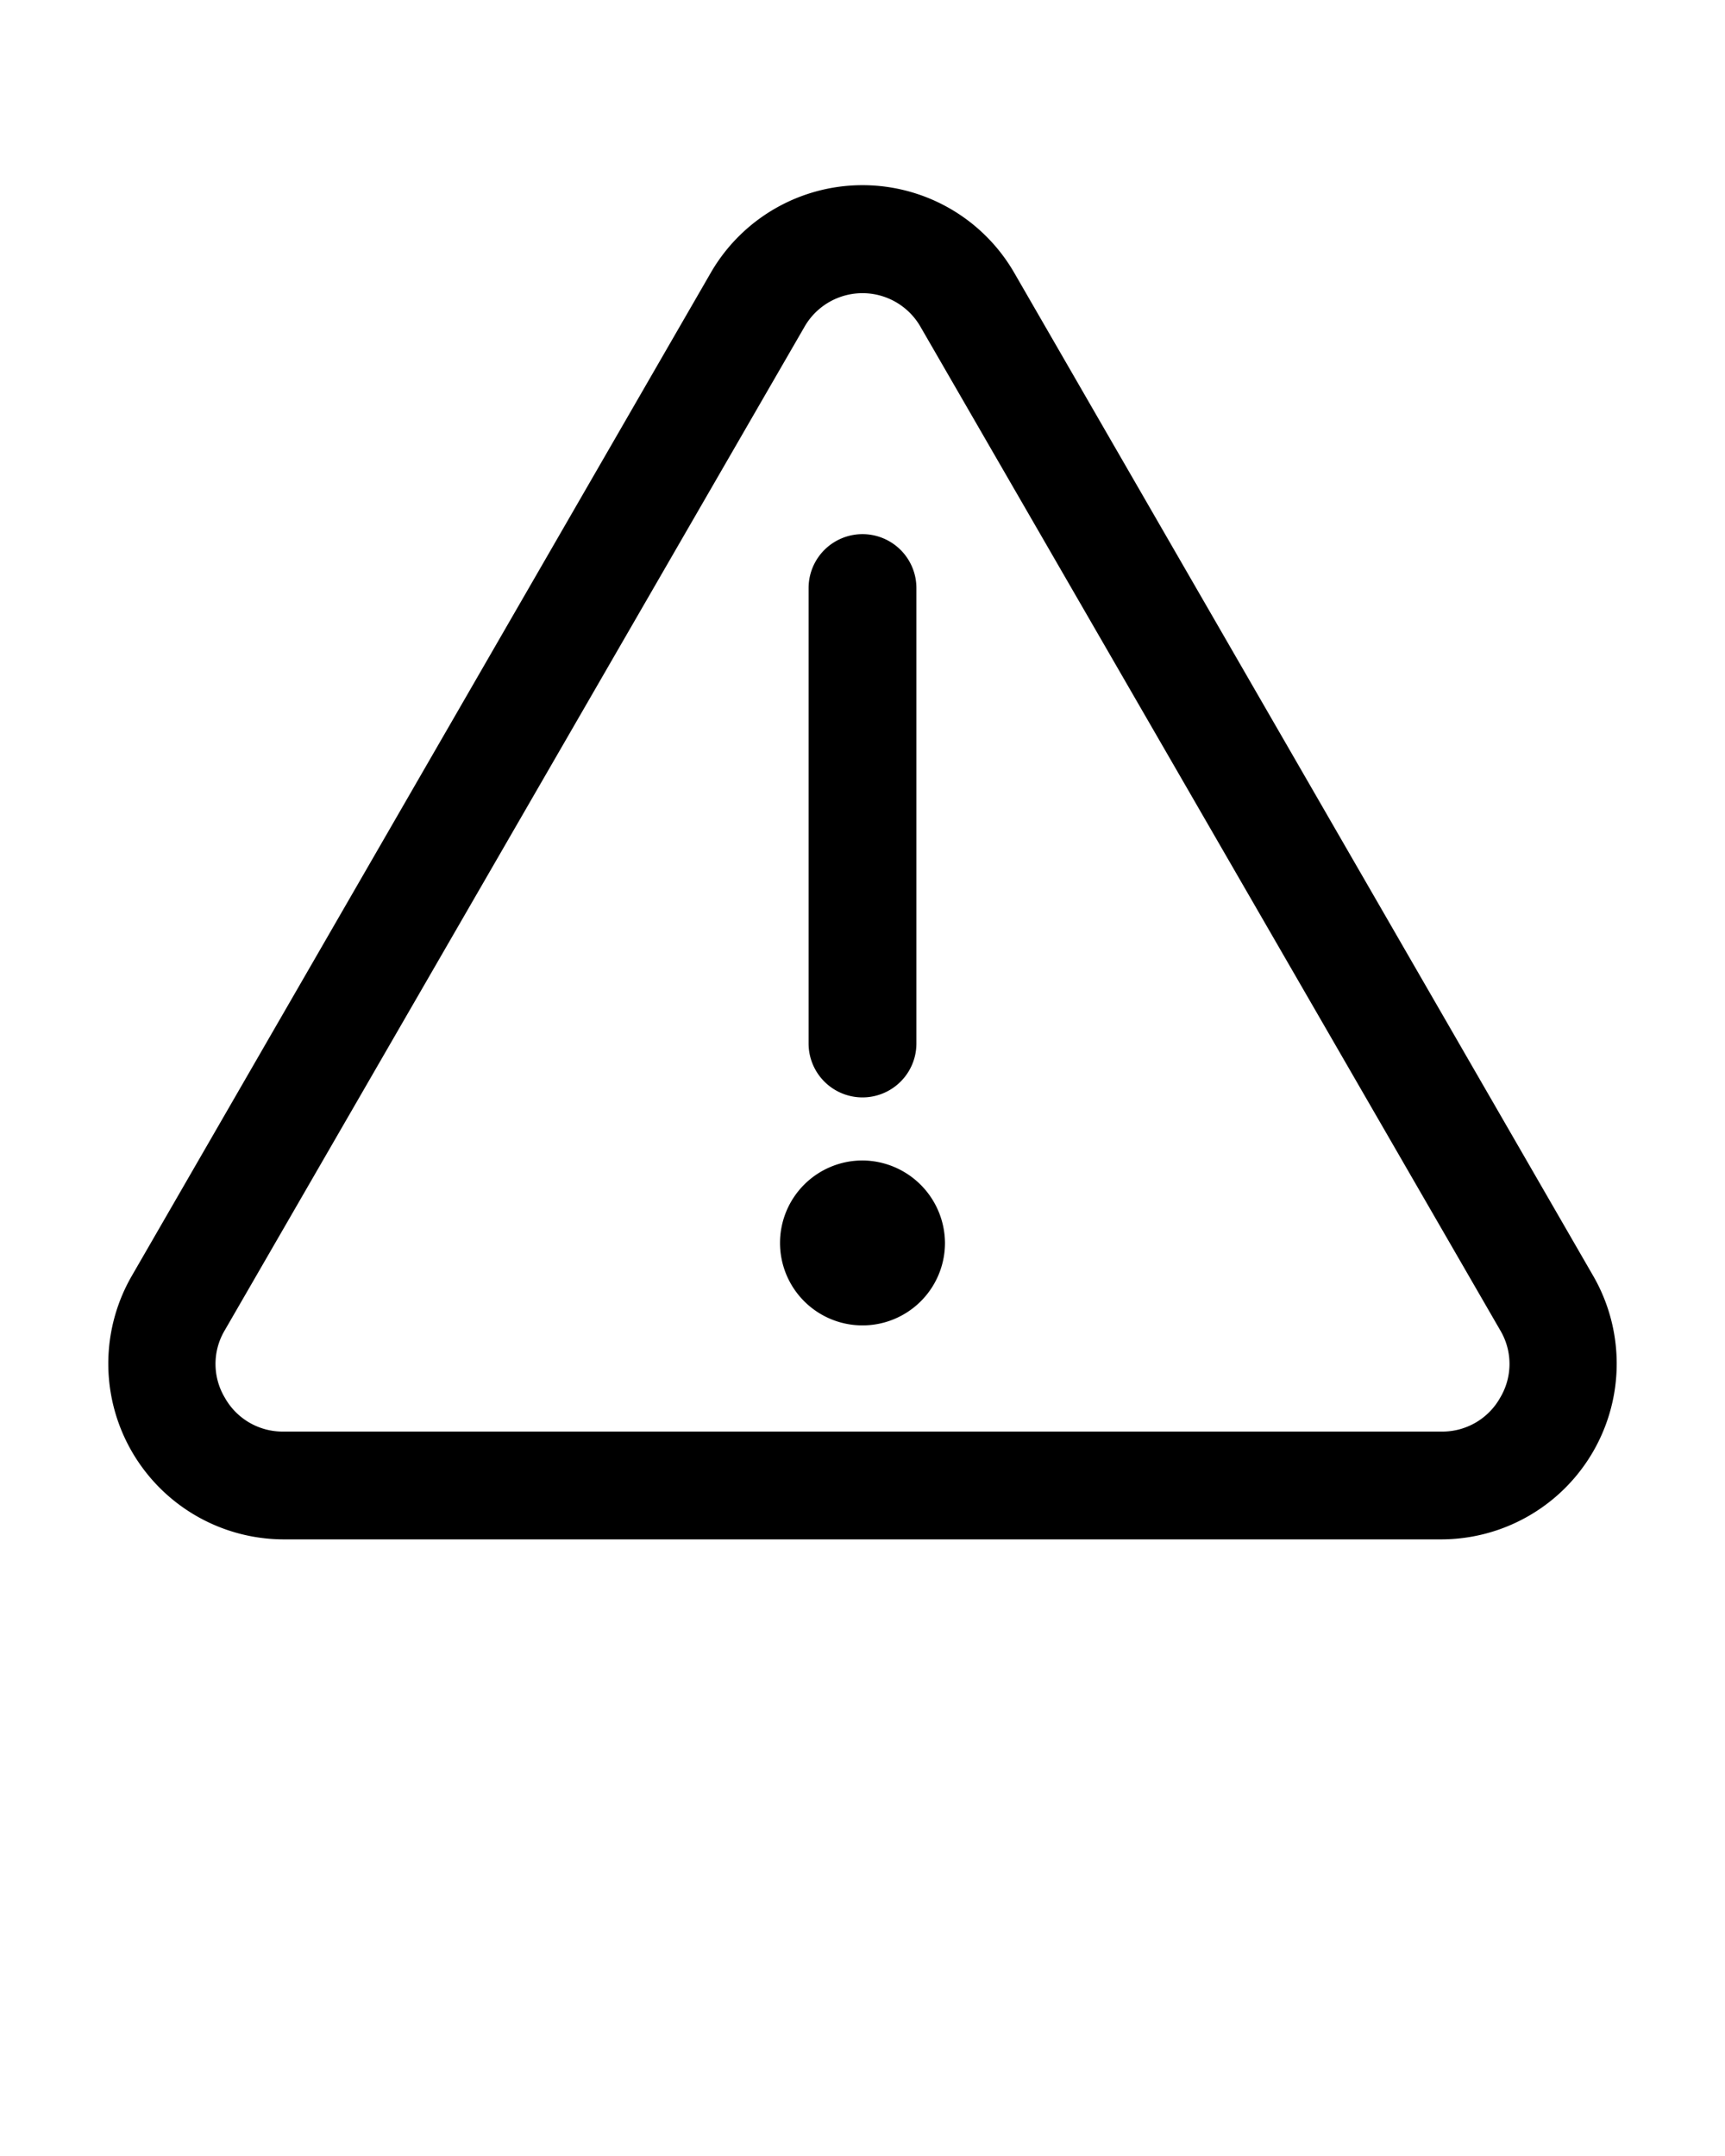 <svg xmlns="http://www.w3.org/2000/svg" viewBox="0 0 32 40" x="0px" y="0px">
    <g>
        <path d="M29.56,23.68,18.82,5.07a3.25,3.25,0,0,0-5.64,0L2.44,23.68a3.26,3.26,0,0,0,2.82,4.88H26.74a3.26,3.26,0,0,0,2.82-4.88Zm-1.73,2.25a1.23,1.23,0,0,1-1.09.63H5.26a1.23,1.23,0,0,1-1.09-.63,1.22,1.22,0,0,1,0-1.25L14.92,6.07a1.24,1.24,0,0,1,2.16,0L27.83,24.68A1.22,1.22,0,0,1,27.83,25.93ZM15,19.36V10.91a1,1,0,0,1,2,0v8.45a1,1,0,0,1-2,0Zm2.53,3.7A1.53,1.53,0,1,1,16,21.53,1.54,1.54,0,0,1,17.53,23.06Z"/>
    </g>
</svg>
